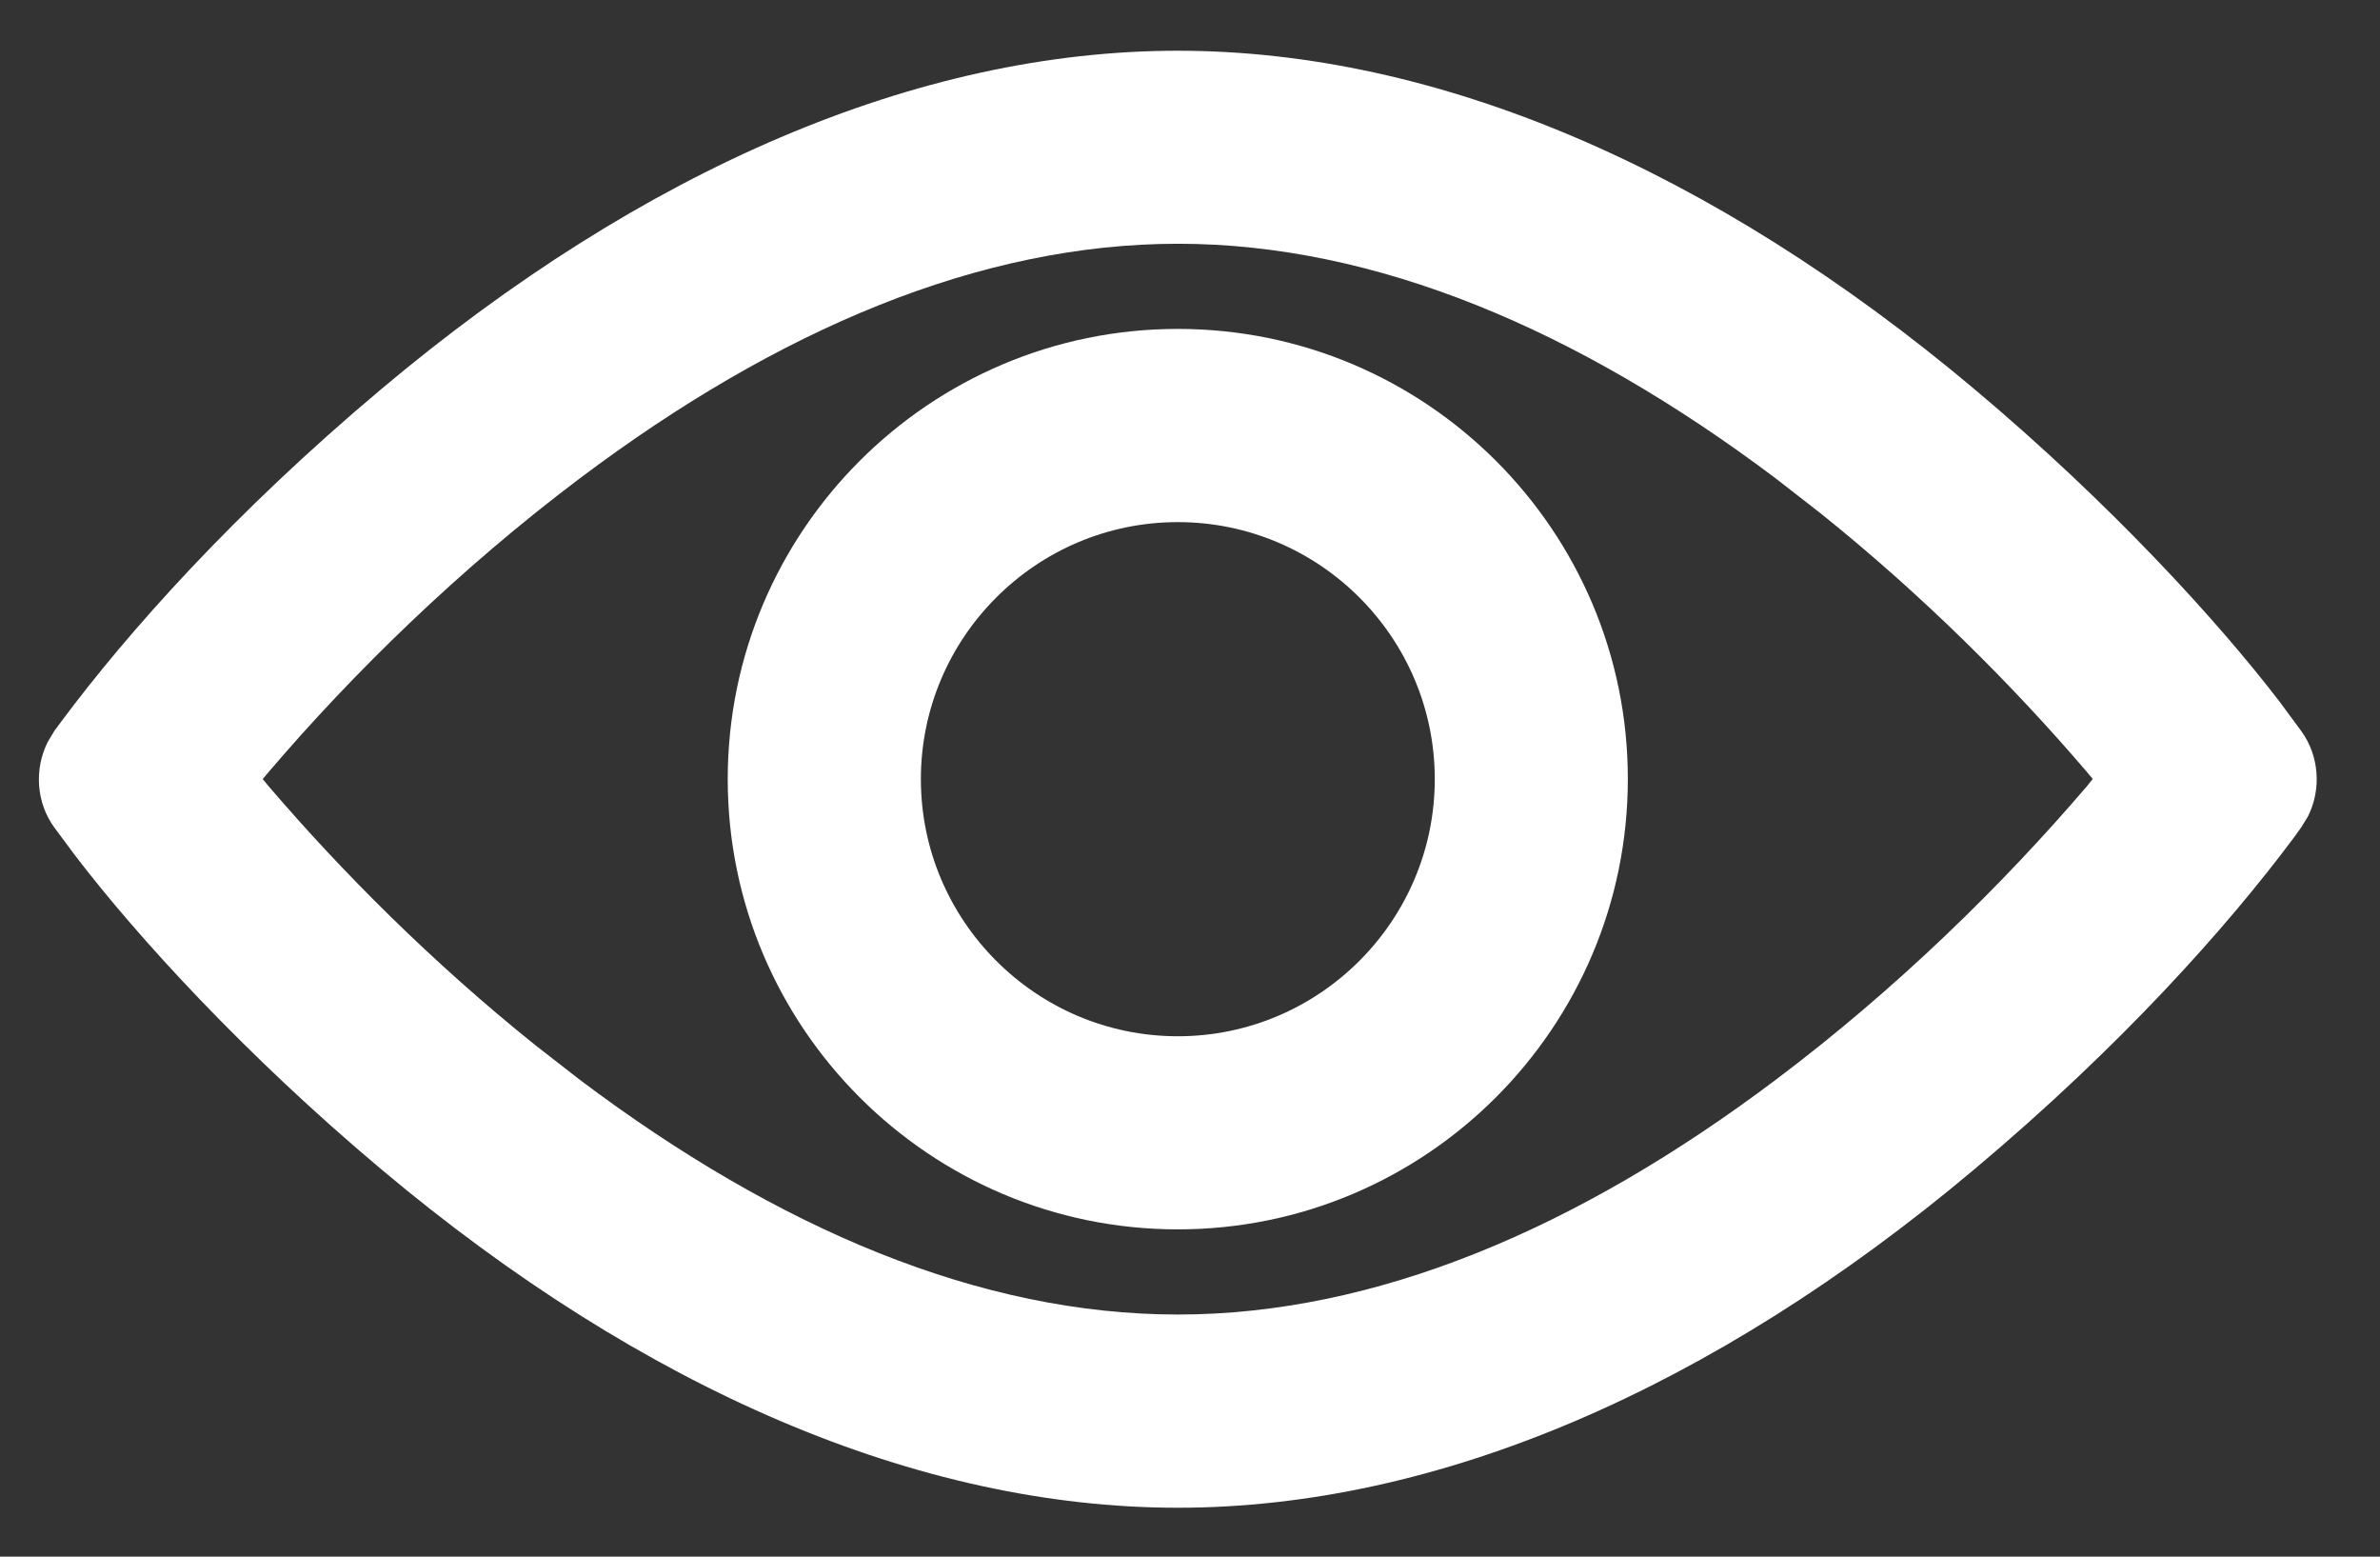 <svg width="26" height="17" viewBox="0 0 26 17" xmlns="http://www.w3.org/2000/svg" xmlns:xlink= "http://www.w3.org/1999/xlink">
  <rect x="0" y="0" width="26" height="17" fill="#333333" stroke="none"/>
  <g id="Desktop-1344" stroke="none" strokeWidth="1" fill="none" fillRule="evenodd">
    <g id="[E]&amp;[I]-9.0.2.2-Solution-Page---Internal-View---Contracts-Copy-7" transform="translate(-576, -7249)">
      <g id="Content-Block" transform="translate(40, 395)">
        <g id="Group-6" transform="translate(40, 6679)">
          <g id="Contract-Example-1-Copy" transform="translate(403, 64)">
            <g id="3.0-Icons-/-Actions-/-Preview" transform="translate(90, 104)">
              <rect id="bounds" x="4" y="4" width="24" height="24" />
              <g id="Group-4" transform="translate(2.667, 6.667)" fill="#FFFFFF">
                <path d="M13.2,0.887 C16.029,0.887 19.036,2.174 21.905,4.585 C23.388,5.831 24.563,7.117 25.239,8 L25.473,8.317 C25.67,8.588 25.694,8.953 25.547,9.247 L25.473,9.368 L25.399,9.471 C24.672,10.448 23.51,11.752 21.905,13.1 C19.036,15.511 16.029,16.799 13.2,16.799 C10.371,16.799 7.364,15.511 4.495,13.1 C3.012,11.855 1.837,10.569 1.156,9.679 L0.925,9.368 C0.729,9.098 0.705,8.733 0.855,8.435 L0.929,8.312 L1.001,8.215 C1.728,7.238 2.89,5.933 4.495,4.585 C7.364,2.174 10.371,0.887 13.2,0.887 Z M23.129,8.761 C22.324,7.82 21.341,6.836 20.218,5.936 L19.728,5.555 C17.565,3.929 15.358,2.995 13.201,2.995 C11.041,2.995 8.833,3.929 6.67,5.555 C5.342,6.554 4.188,7.687 3.272,8.759 L3.203,8.841 L3.27,8.922 C4.073,9.86 5.058,10.847 6.182,11.748 L6.672,12.129 C8.834,13.755 11.042,14.689 13.2,14.689 C15.357,14.689 17.565,13.755 19.727,12.129 C21.056,11.13 22.21,9.996 23.129,8.922 L23.195,8.84 L23.129,8.761 Z" id="Fill-1" />
                <path d="M13.2,3.925 C15.913,3.925 18.118,6.13 18.116,8.842 C18.116,11.554 15.911,13.759 13.2,13.759 C10.488,13.759 8.283,11.554 8.283,8.842 C8.283,6.13 10.488,3.925 13.2,3.925 Z M13.2,6.035 C11.653,6.035 10.393,7.295 10.393,8.842 C10.393,10.39 11.653,11.65 13.2,11.65 C14.747,11.65 16.007,10.39 16.007,8.842 C16.007,7.295 14.747,6.035 13.2,6.035 Z" id="Fill-2" />
              </g>
            </g>
          </g>
        </g>
      </g>
    </g>
  </g>
</svg>
